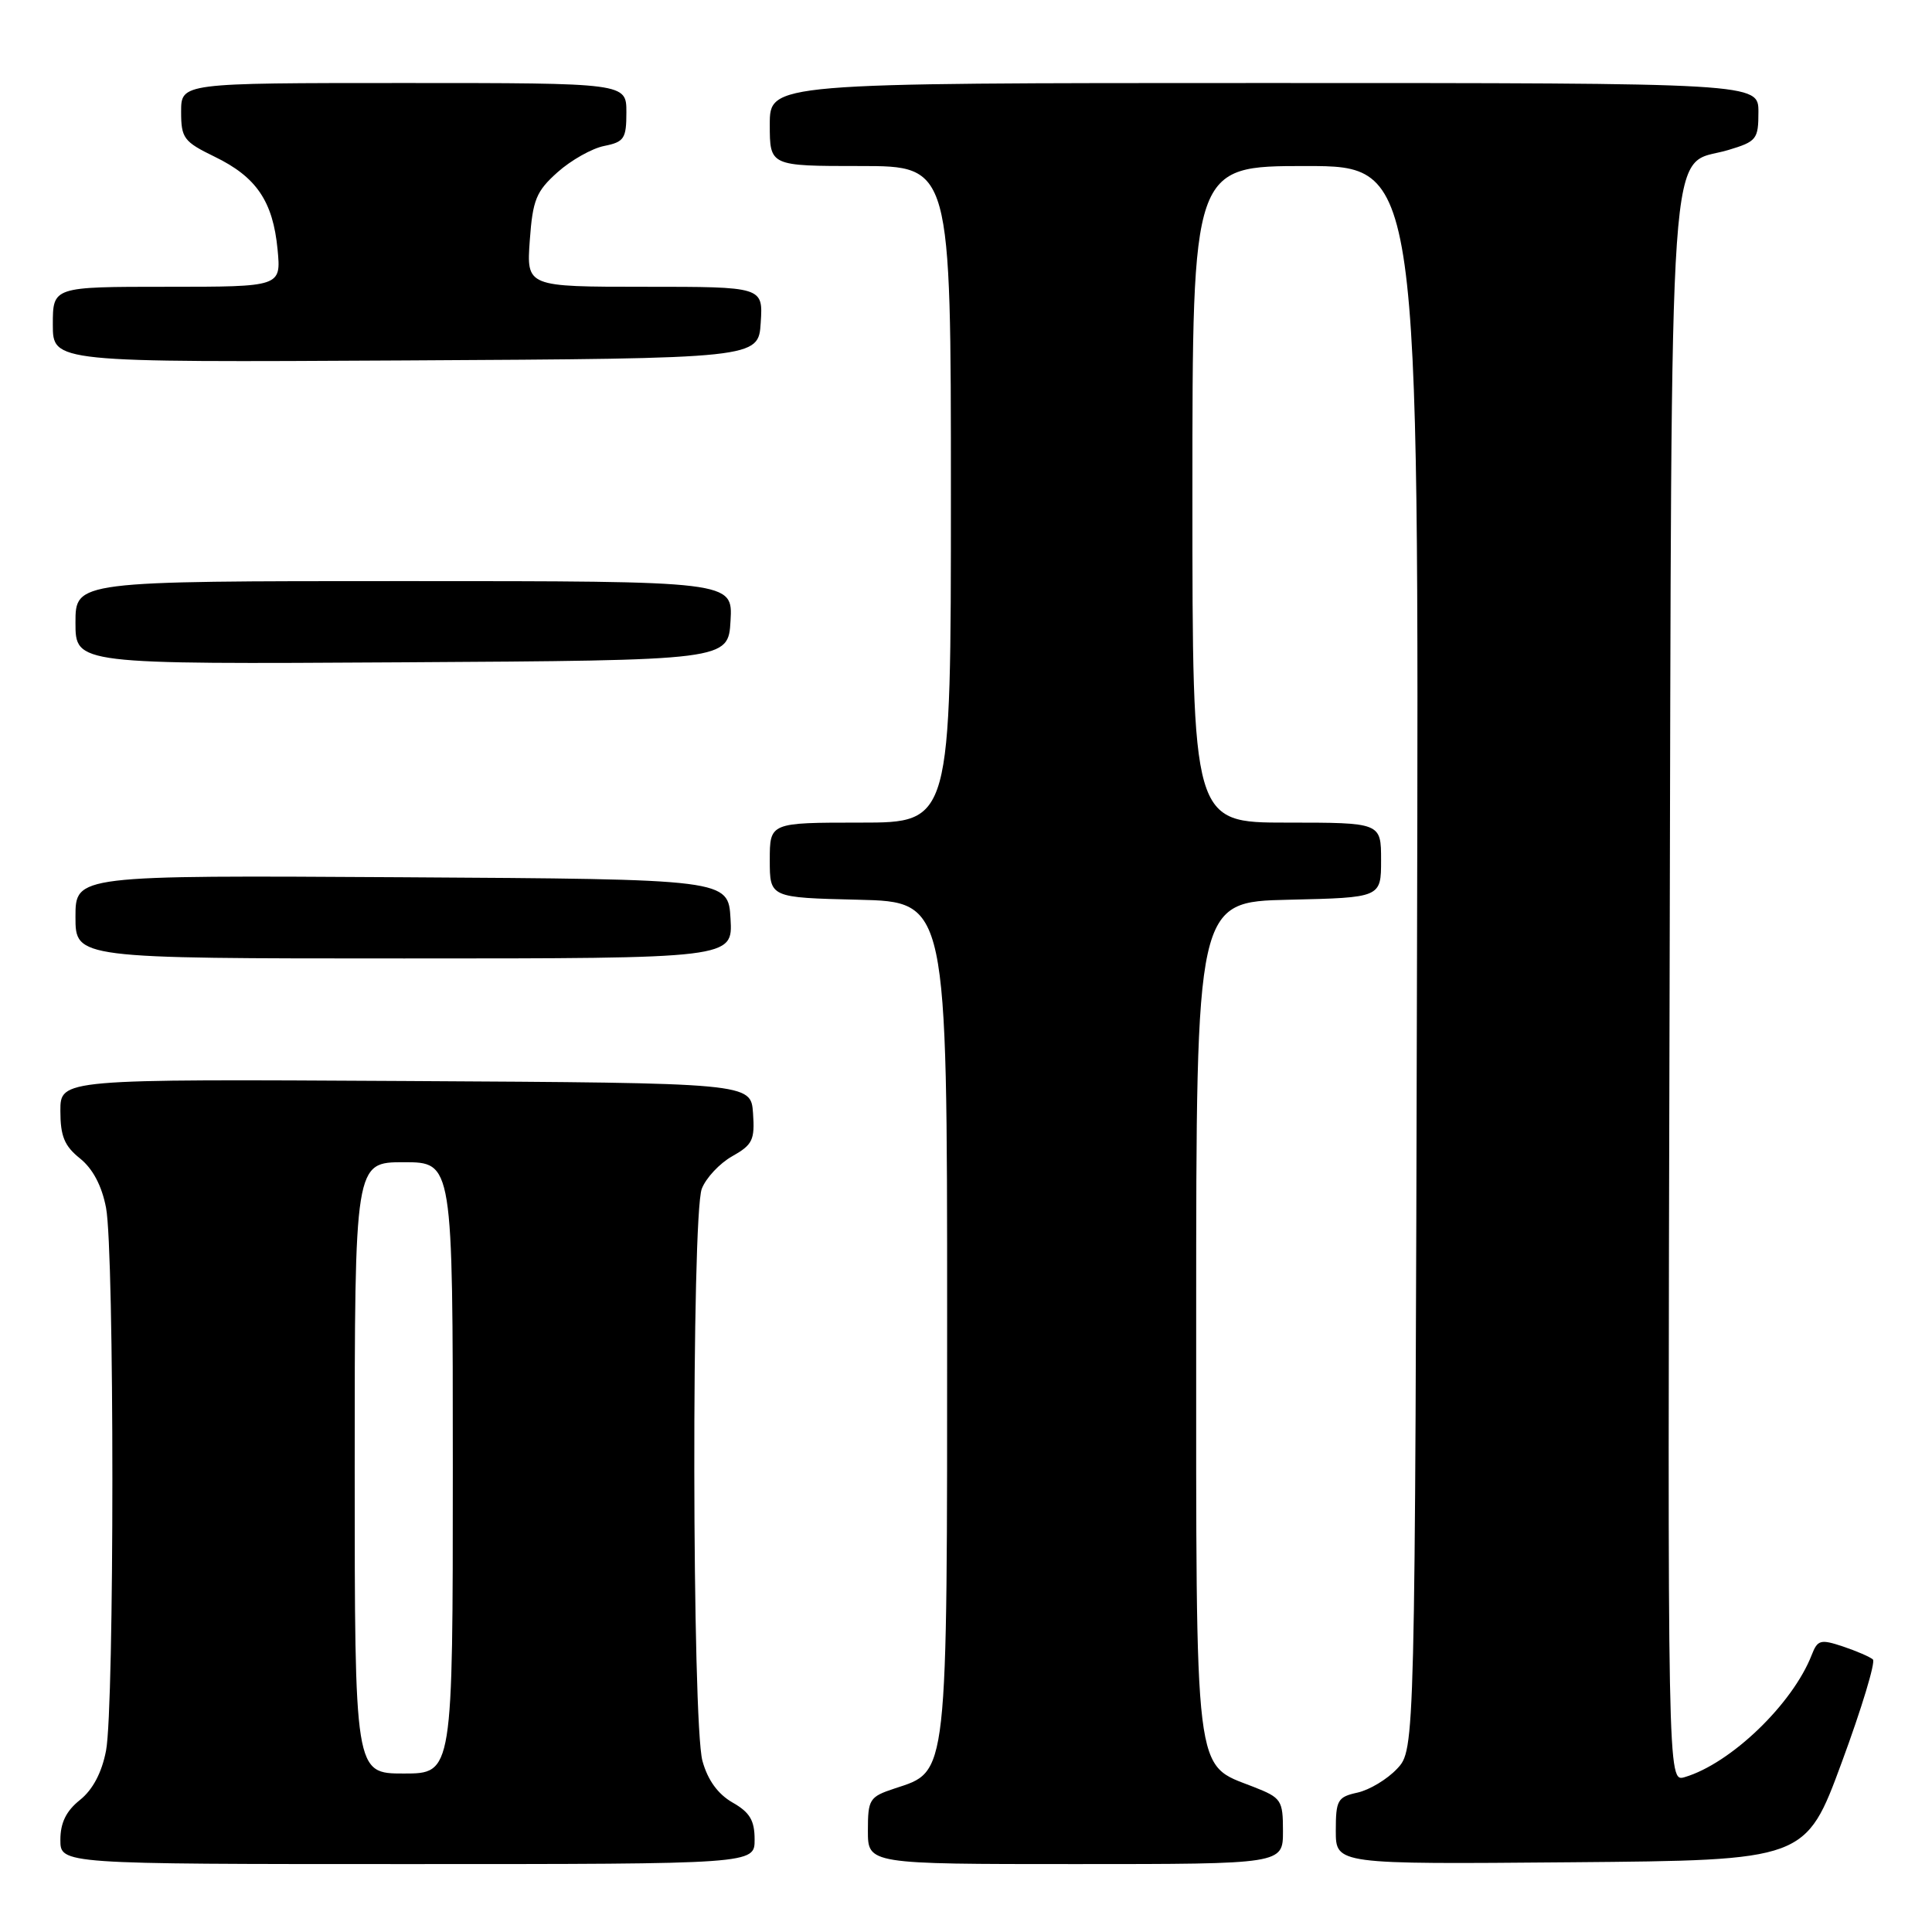 <?xml version="1.0" encoding="UTF-8" standalone="no"?>
<!DOCTYPE svg PUBLIC "-//W3C//DTD SVG 1.1//EN" "http://www.w3.org/Graphics/SVG/1.1/DTD/svg11.dtd" >
<svg xmlns="http://www.w3.org/2000/svg" xmlns:xlink="http://www.w3.org/1999/xlink" version="1.1" viewBox="0 0 256 256">
 <g >
 <path fill="currentColor"
d=" M 99.99 243.75 C 99.99 241.21 99.35 240.14 97.06 238.84 C 95.13 237.73 93.78 235.88 93.08 233.34 C 91.69 228.35 91.62 161.14 92.99 157.52 C 93.54 156.09 95.35 154.15 97.02 153.21 C 99.72 151.69 100.03 151.05 99.78 147.50 C 99.50 143.50 99.50 143.50 53.75 143.24 C 8.00 142.98 8.00 142.98 8.00 147.20 C 8.00 150.55 8.54 151.85 10.59 153.49 C 12.29 154.85 13.49 157.11 14.05 160.03 C 15.17 165.85 15.17 226.15 14.05 231.97 C 13.49 234.89 12.29 237.15 10.59 238.51 C 8.77 239.96 8.00 241.53 8.00 243.79 C 8.00 247.00 8.00 247.00 54.00 247.00 C 100.00 247.00 100.00 247.00 99.99 243.75 Z  M 170.00 242.65 C 170.00 238.53 169.80 238.22 166.10 236.77 C 158.15 233.65 158.50 236.52 158.50 174.55 C 158.50 119.50 158.50 119.50 170.75 119.22 C 183.00 118.94 183.00 118.94 183.00 113.97 C 183.00 109.00 183.00 109.00 170.50 109.00 C 158.00 109.00 158.00 109.00 158.00 65.50 C 158.00 22.00 158.00 22.00 173.01 22.00 C 188.03 22.00 188.03 22.00 187.76 126.92 C 187.50 231.84 187.50 231.84 185.12 234.37 C 183.82 235.76 181.46 237.18 179.87 237.53 C 177.24 238.11 177.00 238.52 177.00 242.59 C 177.00 247.03 177.00 247.03 208.13 246.76 C 239.26 246.50 239.26 246.50 244.05 233.50 C 246.69 226.35 248.54 220.22 248.17 219.89 C 247.80 219.55 246.02 218.78 244.21 218.17 C 241.23 217.18 240.84 217.28 240.06 219.29 C 237.53 225.79 229.34 233.67 223.23 235.48 C 220.96 236.15 220.96 236.15 221.23 131.28 C 221.53 13.43 220.91 22.30 229.00 19.88 C 232.76 18.75 233.00 18.46 233.00 14.84 C 233.00 11.00 233.00 11.00 167.50 11.00 C 102.00 11.00 102.00 11.00 102.00 16.50 C 102.00 22.00 102.00 22.00 114.00 22.00 C 126.00 22.00 126.00 22.00 126.00 65.50 C 126.00 109.00 126.00 109.00 114.00 109.00 C 102.00 109.00 102.00 109.00 102.00 113.97 C 102.00 118.94 102.00 118.94 113.75 119.22 C 125.50 119.50 125.50 119.50 125.50 174.50 C 125.50 236.17 125.67 234.63 118.52 236.99 C 115.20 238.09 115.00 238.41 115.00 242.58 C 115.00 247.00 115.00 247.00 142.50 247.00 C 170.00 247.00 170.00 247.00 170.00 242.65 Z  M 96.80 121.75 C 96.50 116.50 96.50 116.50 53.25 116.24 C 10.00 115.98 10.00 115.98 10.00 121.49 C 10.00 127.00 10.00 127.00 53.55 127.00 C 97.10 127.00 97.10 127.00 96.80 121.75 Z  M 96.80 82.25 C 97.10 77.00 97.10 77.00 53.55 77.00 C 10.00 77.00 10.00 77.00 10.00 82.51 C 10.00 88.02 10.00 88.02 53.25 87.76 C 96.50 87.50 96.50 87.50 96.80 82.25 Z  M 100.80 42.75 C 101.11 38.00 101.11 38.00 85.43 38.00 C 69.76 38.00 69.76 38.00 70.20 31.85 C 70.59 26.46 71.05 25.35 73.88 22.82 C 75.66 21.23 78.44 19.66 80.06 19.34 C 82.71 18.81 83.00 18.36 83.00 14.88 C 83.00 11.00 83.00 11.00 53.50 11.00 C 24.00 11.00 24.00 11.00 24.00 14.80 C 24.00 18.31 24.34 18.77 28.45 20.77 C 33.98 23.45 36.17 26.68 36.78 33.06 C 37.25 38.00 37.25 38.00 22.13 38.00 C 7.00 38.00 7.00 38.00 7.00 43.01 C 7.00 48.02 7.00 48.02 53.75 47.76 C 100.50 47.50 100.50 47.50 100.80 42.75 Z  M 47.00 194.50 C 47.00 154.00 47.00 154.00 53.50 154.00 C 60.00 154.00 60.00 154.00 60.00 194.50 C 60.00 235.00 60.00 235.00 53.50 235.00 C 47.00 235.00 47.00 235.00 47.00 194.50 Z "/>
</g>
</svg>